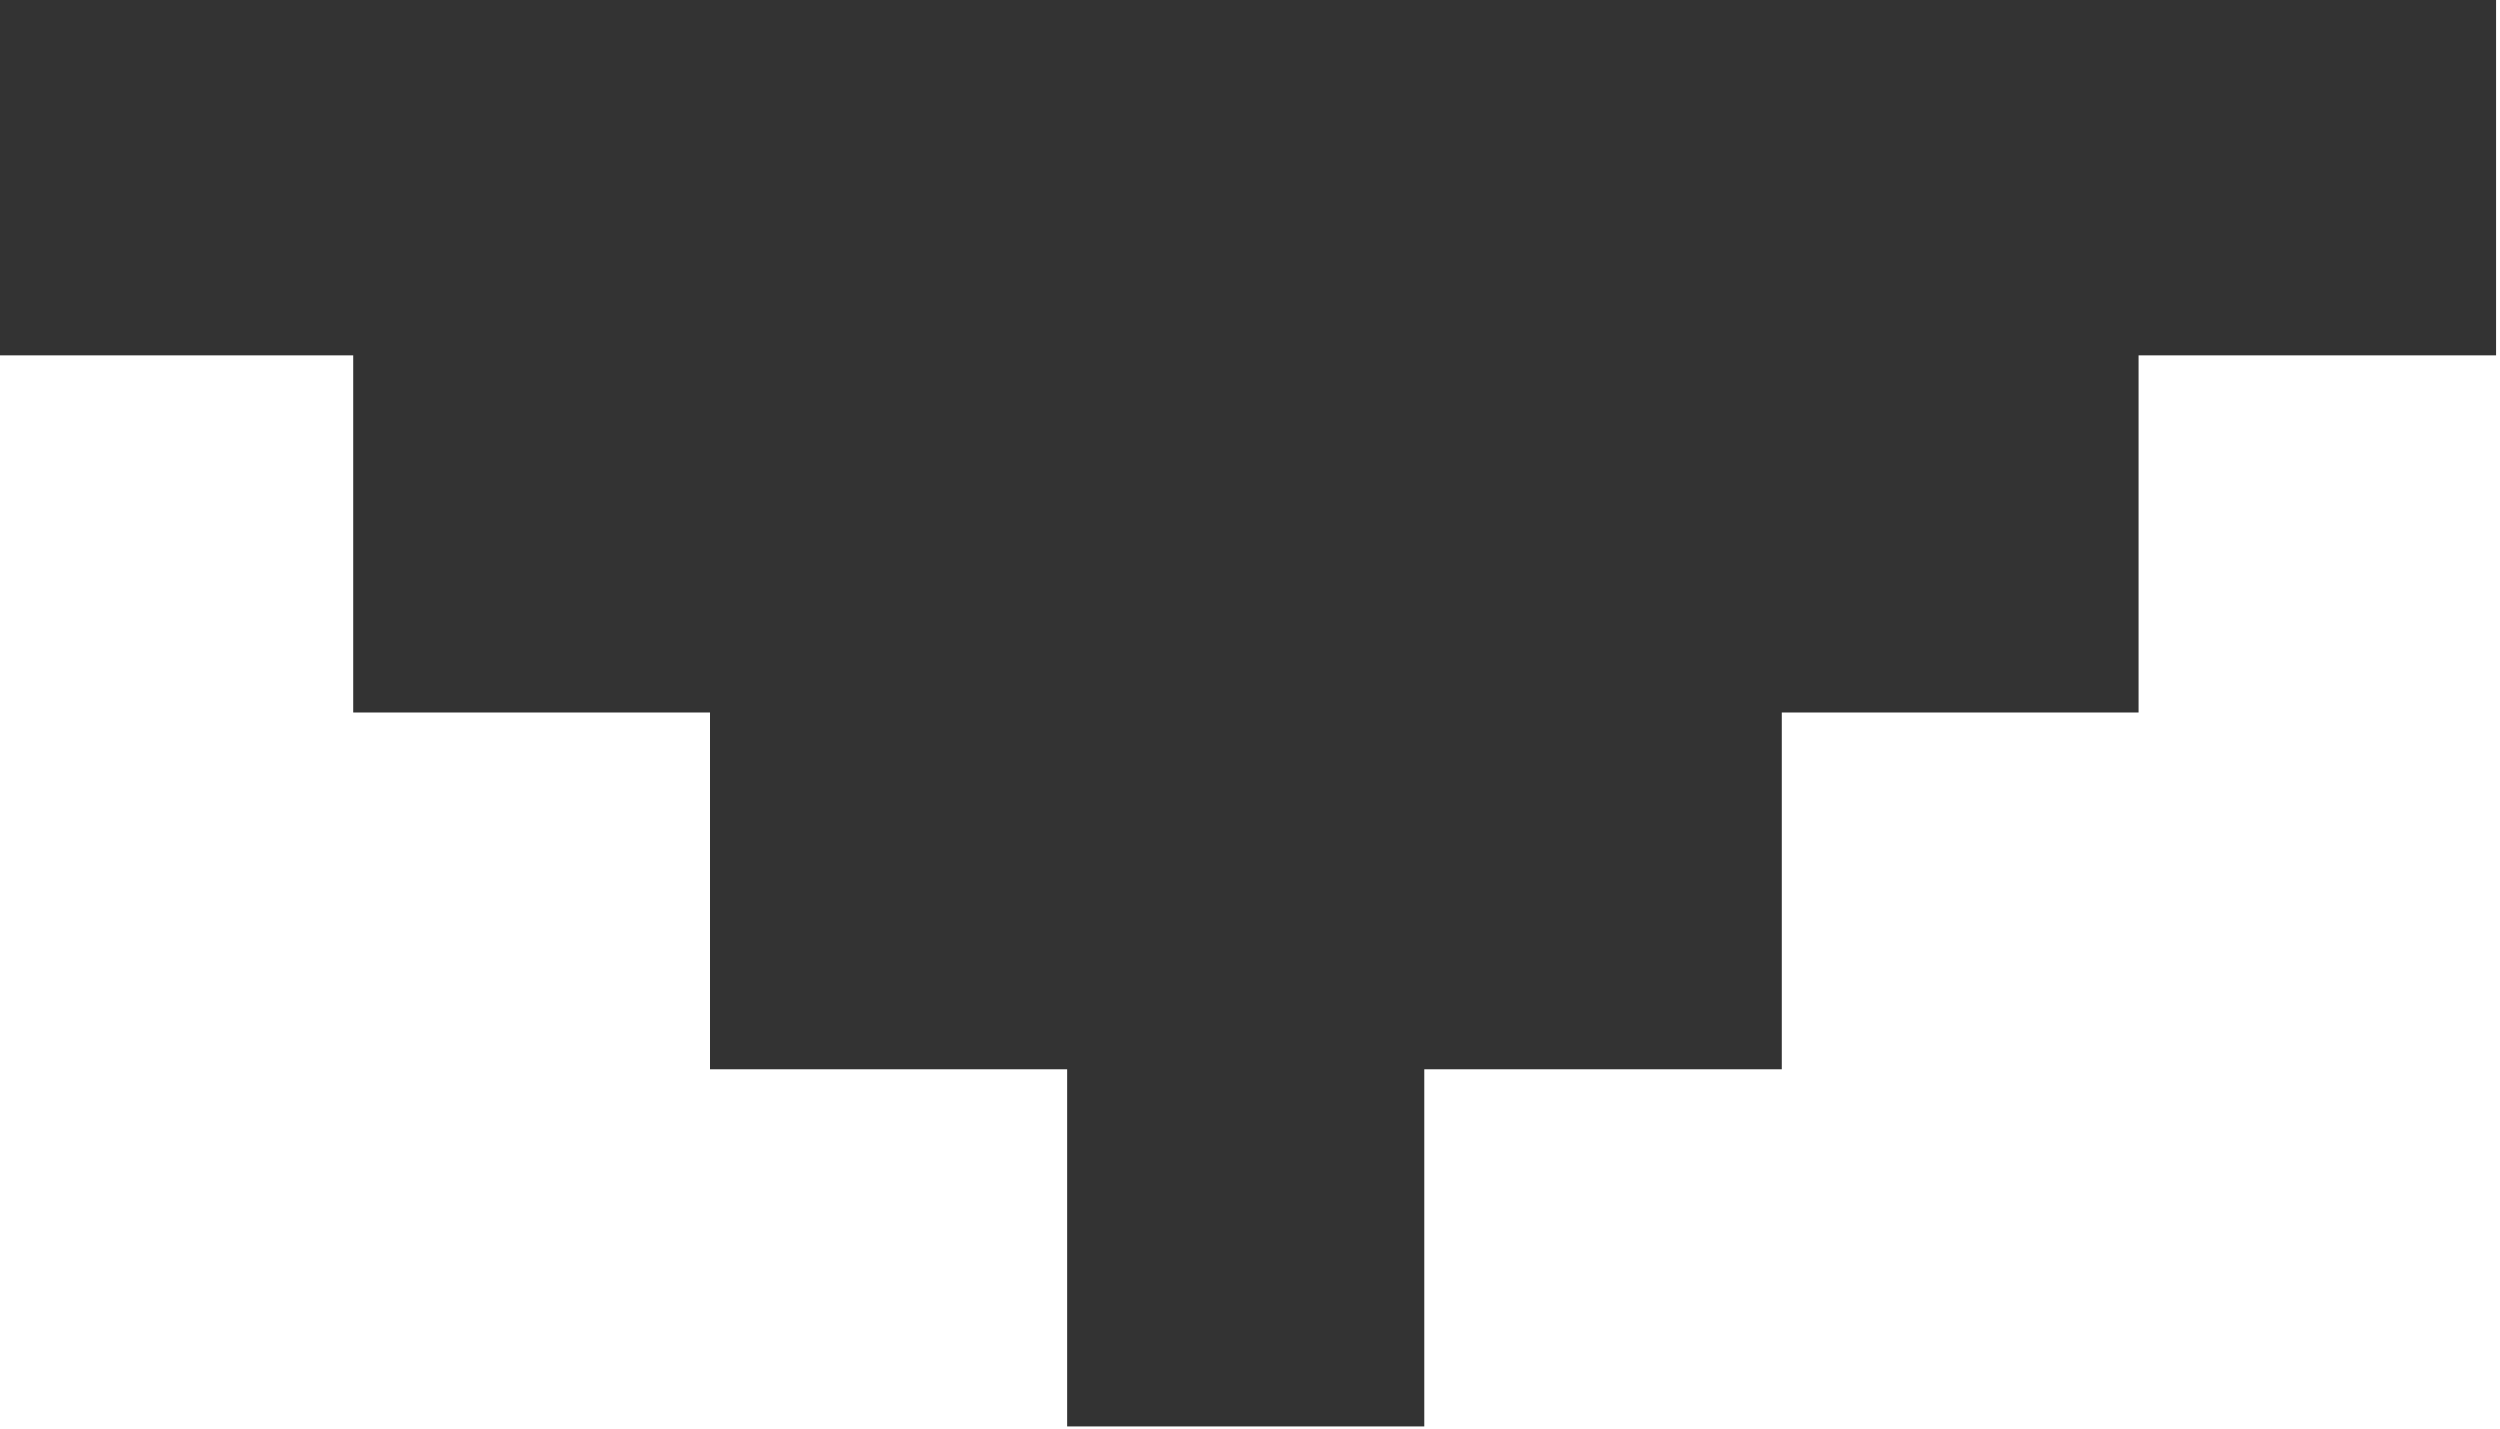 <svg 
 xmlns="http://www.w3.org/2000/svg"
 xmlns:xlink="http://www.w3.org/1999/xlink"
 width="7px" height="4px">
<path fill-rule="evenodd"  fill="rgb(51, 51, 51)"
 d="M-0.012,-0.005 L-0.012,0.995 L0.989,0.995 L0.989,1.995 L1.988,1.995 L1.988,2.994 L2.988,2.994 L2.988,3.994 L3.988,3.994 L3.988,2.994 L4.989,2.994 L4.989,1.995 L5.988,1.995 L5.988,0.995 L6.989,0.995 L6.989,-0.005 L-0.012,-0.005 Z"/>
</svg>
